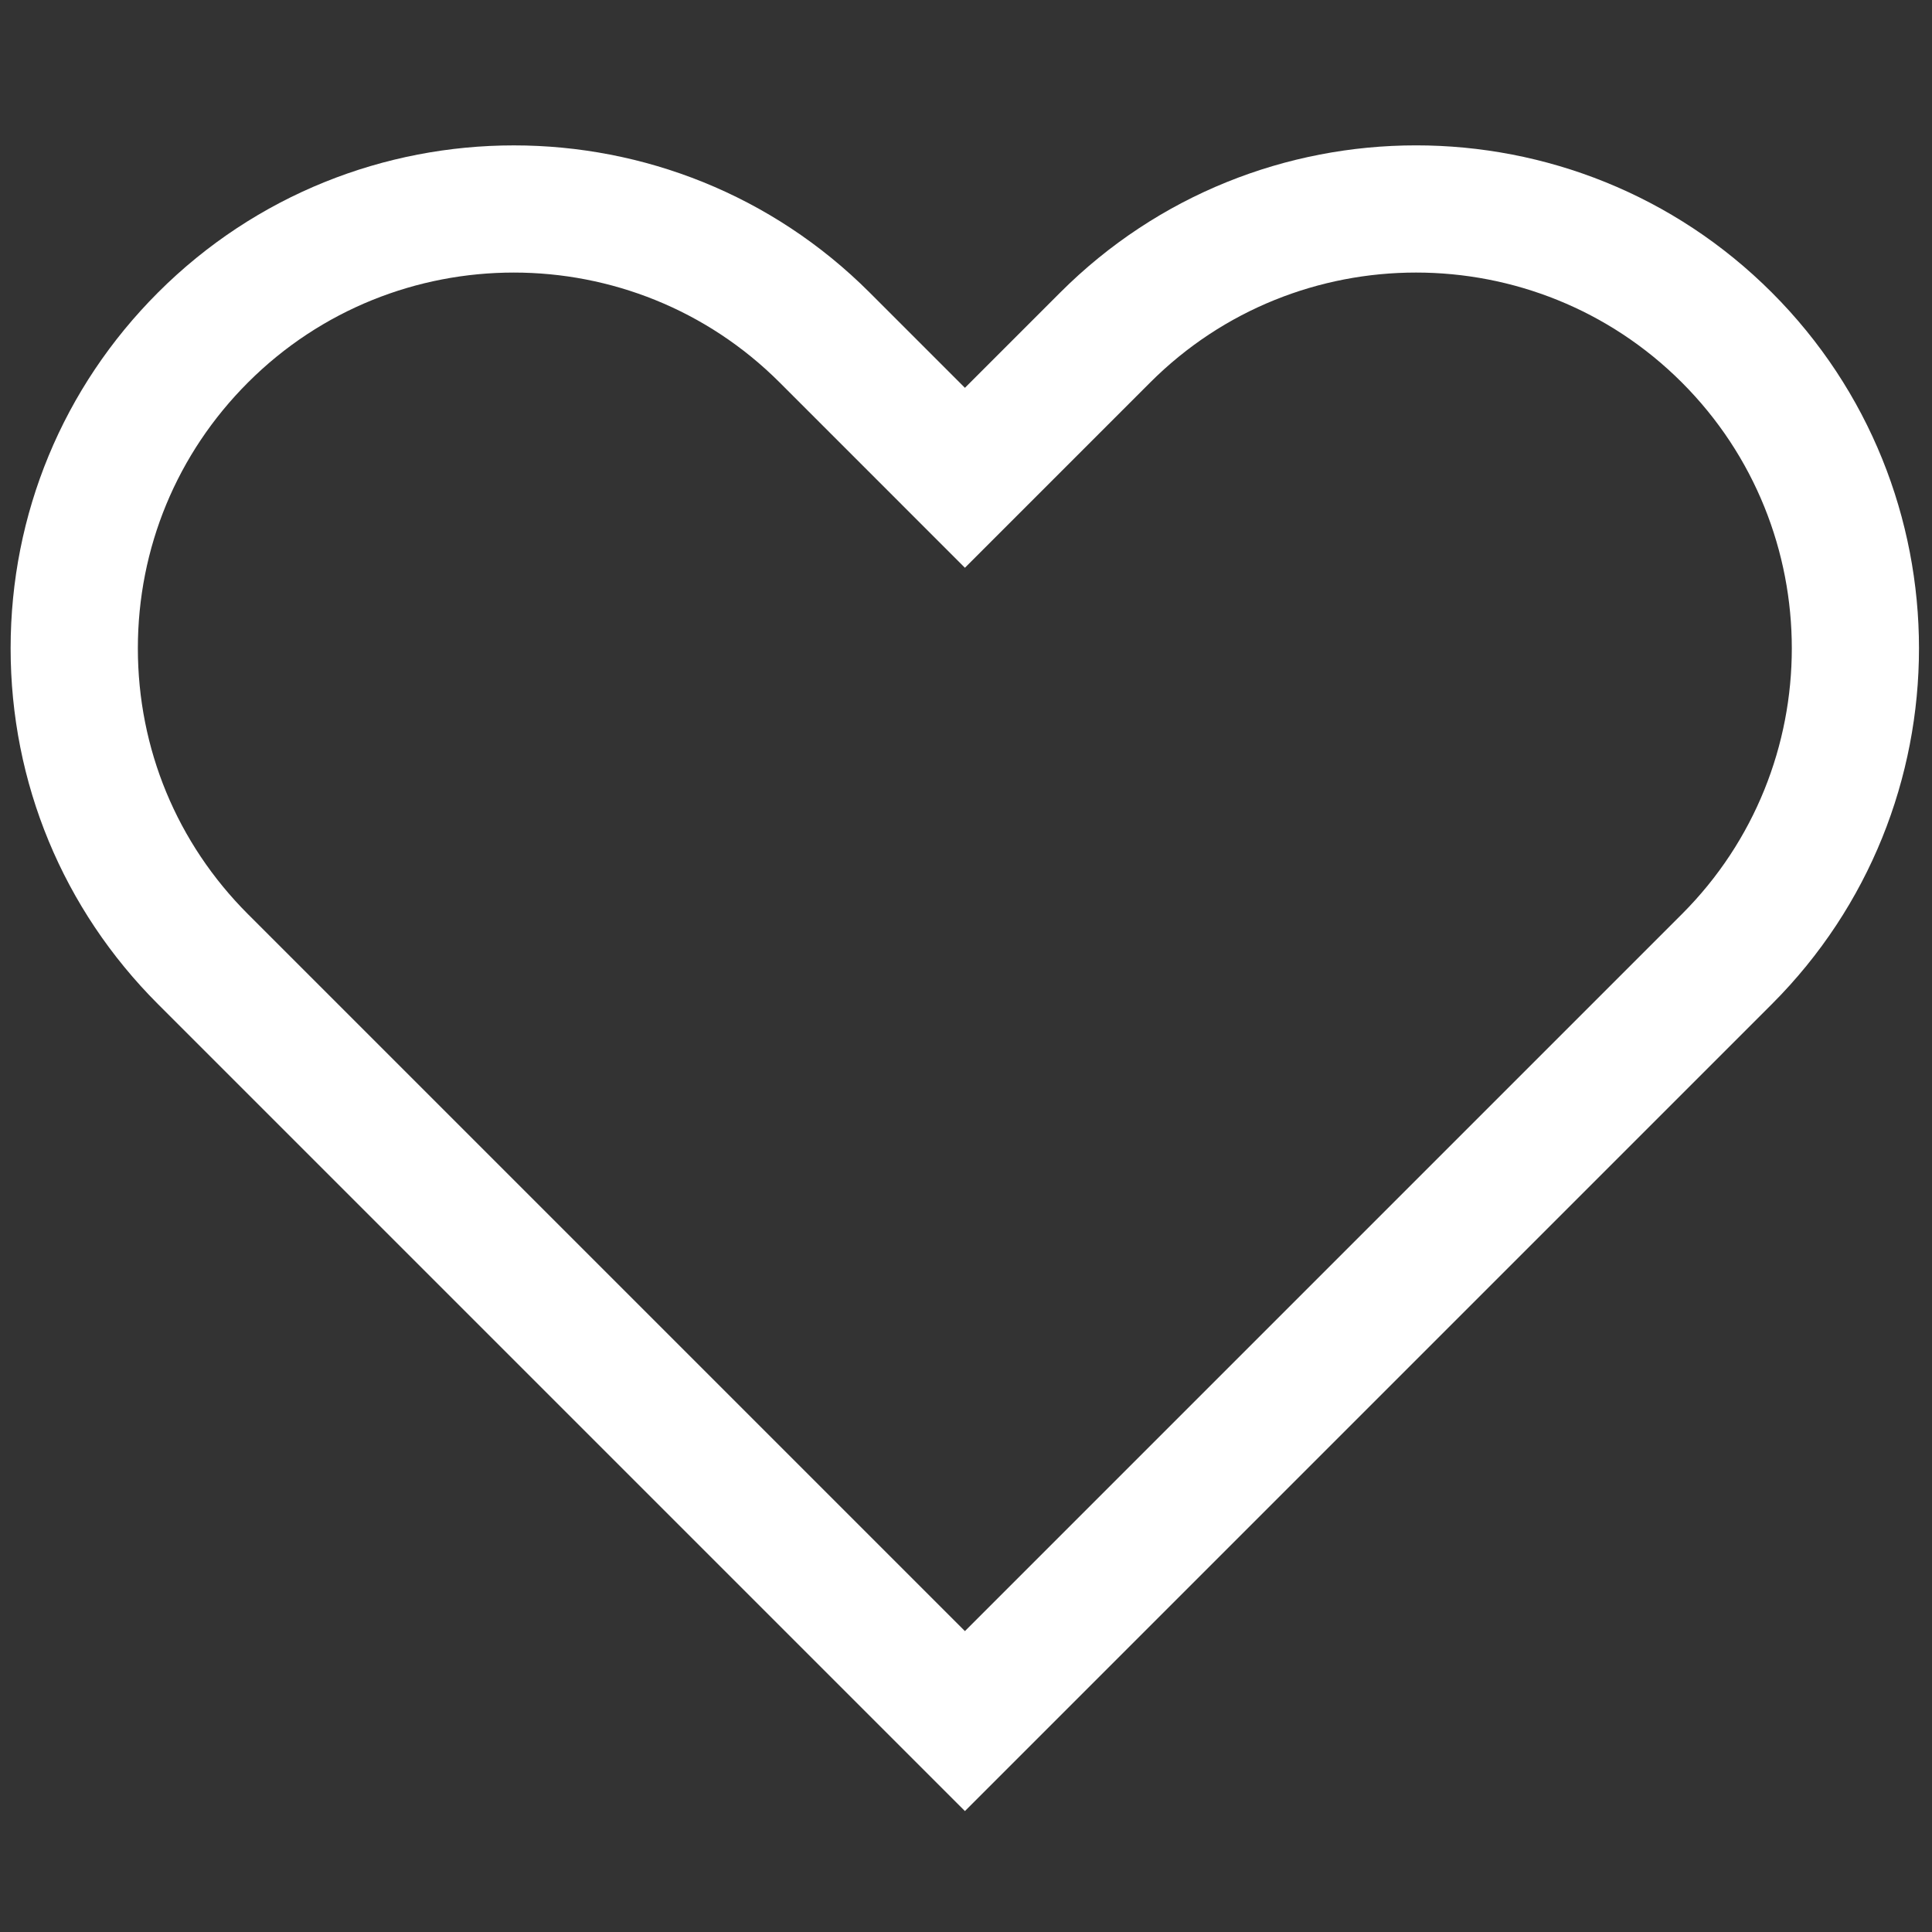 <svg xmlns="http://www.w3.org/2000/svg" xmlns:xlink="http://www.w3.org/1999/xlink" version="1.1" width="256" height="256" viewBox="0 0 256 256" xml:space="preserve">

<rect x="0" y="0" width="256" height="256" fill="#333333" stroke="none"/>

<defs>
</defs>
<g style="stroke: none; stroke-width: 0; stroke-dasharray: none; stroke-linecap: butt; stroke-linejoin: miter; stroke-miterlimit: 10; fill: none; fill-rule: nonzero; opacity: 1;" transform="translate(1.407 1.407) scale(2.81 2.81)" >
	<path d="M 45 84.9 L 6.95 46.85 C 2.468 42.368 0 36.409 0 30.071 c 0 -6.338 2.468 -12.296 6.95 -16.778 c 9.252 -9.25 24.306 -9.251 33.556 0 L 45 17.787 l 4.494 -4.494 c 9.251 -9.251 24.303 -9.253 33.556 0 c 9.252 9.251 9.252 24.305 0 33.557 L 45 84.9 z M 23.728 12.352 c -4.54 0 -9.08 1.728 -12.536 5.184 C 7.844 20.884 6 25.335 6 30.071 c 0 4.736 1.844 9.188 5.192 12.536 L 45 76.414 l 33.808 -33.808 c 6.912 -6.912 6.912 -18.159 0 -25.071 c -6.913 -6.912 -18.16 -6.91 -25.071 0 L 45 26.272 l -8.736 -8.737 C 32.808 14.08 28.268 12.352 23.728 12.352 z" style="stroke: none; stroke-width: 1; stroke-dasharray: none; stroke-linecap: butt; stroke-linejoin: miter; stroke-miterlimit: 10; fill: rgb(255,255,255); fill-rule: nonzero; opacity: 1;" transform=" matrix(1 0 0 1 0 0) " stroke-linecap="round" />
</g>
</svg>